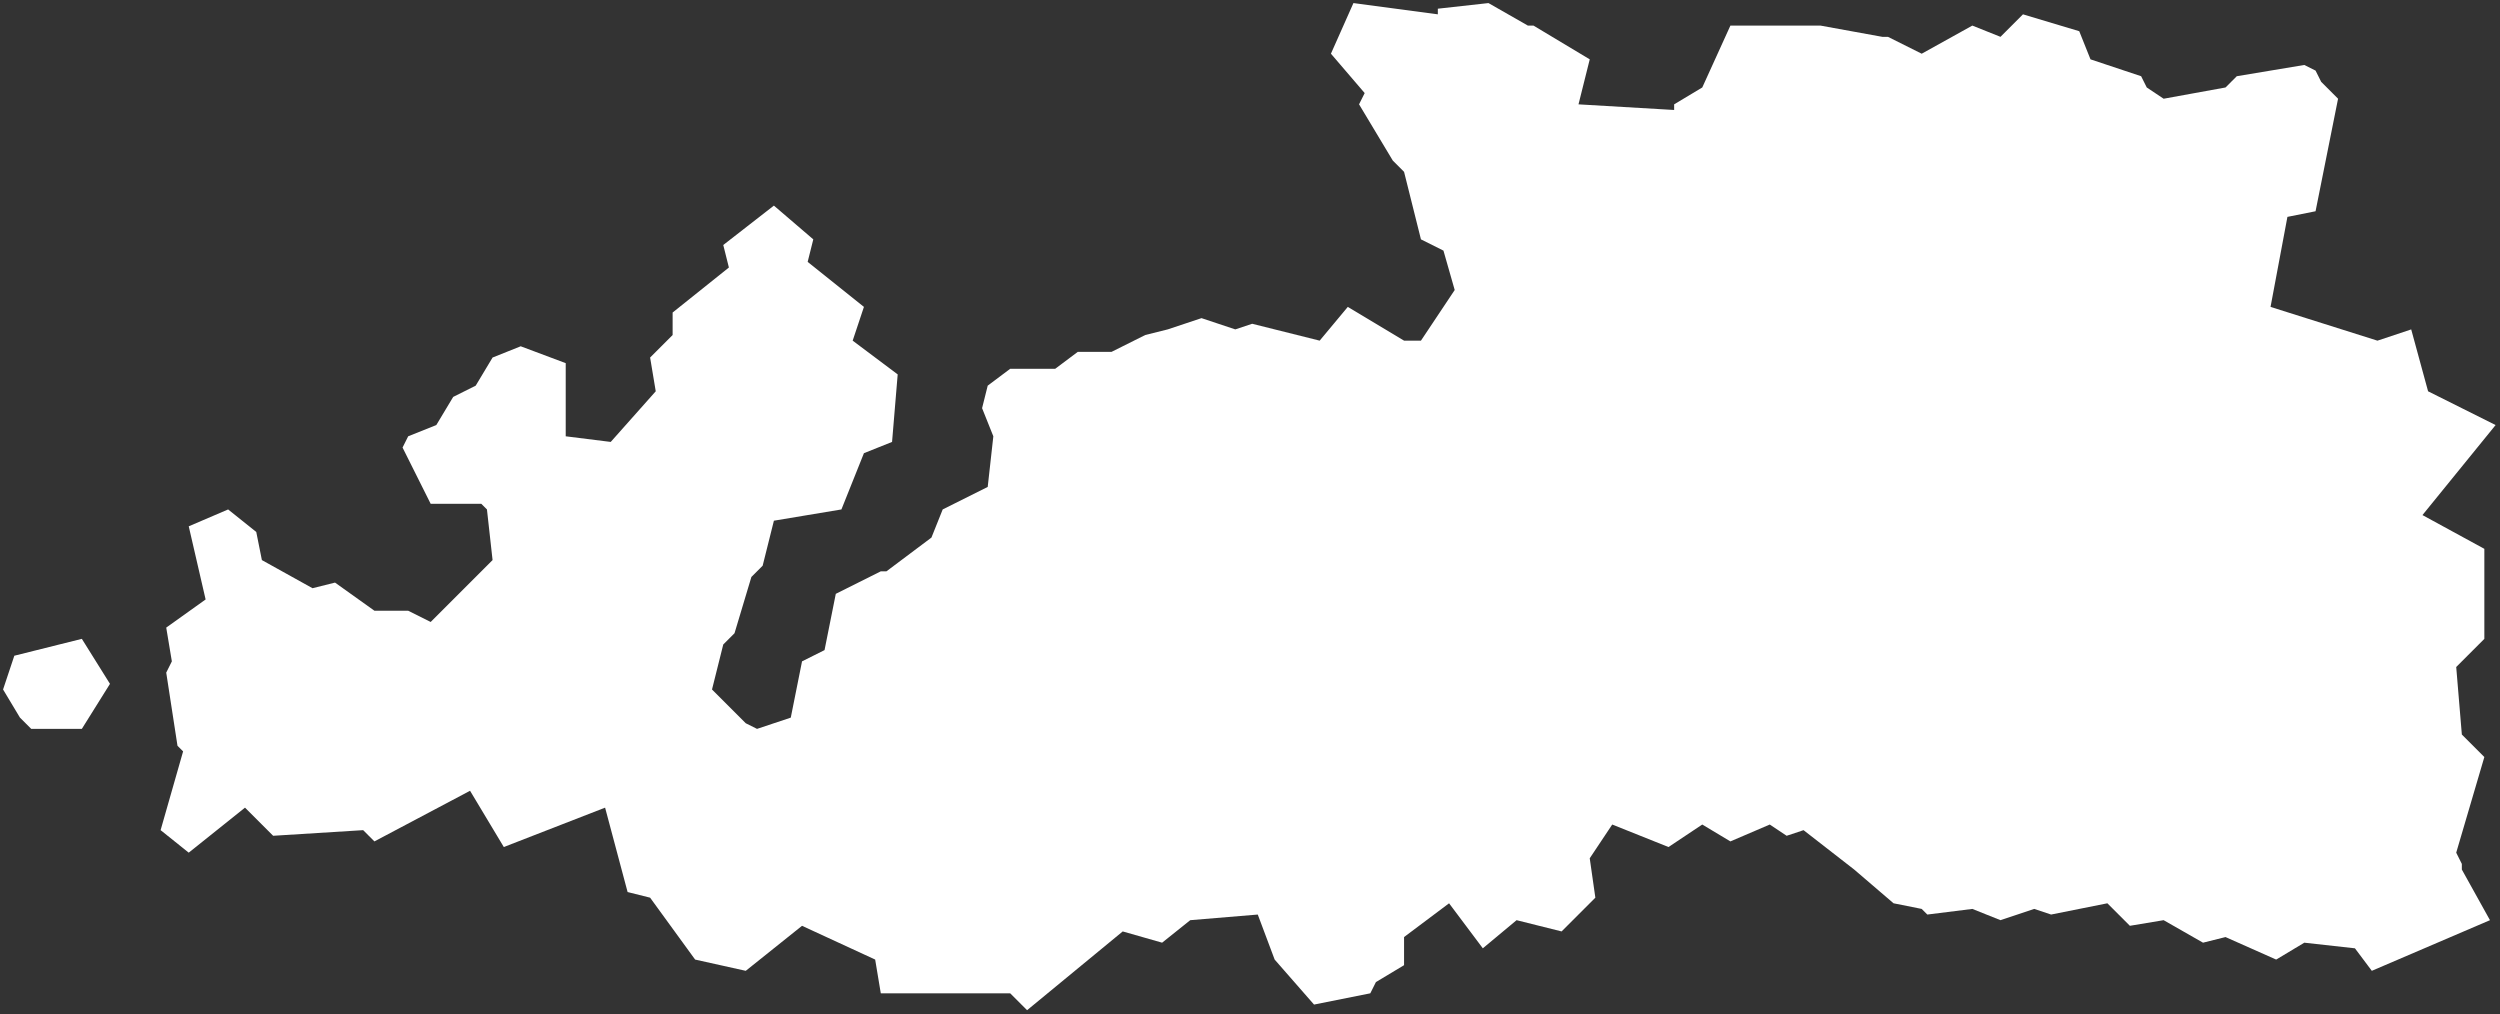 <?xml version="1.0" encoding="UTF-8" standalone="no"?>
<svg
   id="fantasyMap"
   width="444.328"
   height="180.22"
   version="1.1"
   background-color="#000000"
   xmlns="http://www.w3.org/2000/svg"
   xmlns:svg="http://www.w3.org/2000/svg">
  <rect width="100%" height="100%" fill="#333333" stroke="none"/>
  <defs
     id="defs115" />
  <g
     id="States_1705768885.6957178"
     style="display:inline"
     transform="translate(-1291.453,-259.455)">
    <path
       id="state-border2"
       d="m 1528,269 4,-9 15,2 v -1 l 9,-1 7,4 h 1 l 10,6 -2,8 17,1 v -1 l 5,-3 5,-11 h 15 1 l 11,2 h 1 l 6,3 9,-5 5,2 4,-4 10,3 2,5 9,3 1,2 3,2 11,-2 2,-2 12,-2 2,1 1,2 3,3 -4,20 -5,1 -3,16 19,6 6,-2 3,11 12,6 -13,16 11,6 v 16 l -5,5 1,12 4,4 -5,17 1,2 v 1 l 5,9 -21,9 -3,-4 -9,-1 -5,3 -9,-4 -4,1 -7,-4 -6,1 -4,-4 -10,2 -3,-1 -6,2 -5,-2 -8,1 -1,-1 -5,-1 -7,-6 -4.5,-3.5 -4.5,-3.5 -3,1 -3,-2 -7,3 -5,-3 -6,4 -10,-4 -2,3 -2,3 1,7 -6,6 -8,-2 -6,5 -6,-8 -8,6 v 5 l -5,3 -1,2 -10,2 -7,-8 -3,-8 -12,1 -5,4 -7,-2 -17,14 v 0 l -3,-3 h -23 l -1,-6 -13,-6 -10,8 -9,-2 -8,-11 -4,-1 -4,-15 -18,7 -6,-10 -17,9 -2,-2 -16,1 -5,-5 -10,8 -5,-4 4,-14 -1,-1 -2,-13 1,-2 -1,-6 7,-5 -3,-13 7,-3 5,4 1,5 9,5 4,-1 7,5 h 6 l 4,2 11,-11 -1,-9 -1,-1 h -9 l -5,-10 1,-2 5,-2 3,-5 4,-2 3,-5 5,-2 8,3 v 12 1 l 8,1 8,-9 -1,-6 4,-4 v -4 l 10,-8 -1,-4 9,-7 7,6 -1,4 10,8 -2,6 8,6 -1,12 -5,2 -4,10 -12,2 -2,8 -2,2 -3,10 -2,2 -2,8 6,6 2,1 6,-2 2,-10 4,-2 2,-10 8,-4 h 1 l 8,-6 2,-5 4,-2 4,-2 1,-9 -2,-5 1,-4 4,-3 h 8 l 4,-3 h 6 l 6,-3 4,-1 6,-2 6,2 3,-1 12,3 5,-6 10,6 h 3 l 6,-9 -2,-7 -4,-2 -3,-12 -2,-2 -6,-10 1,-2 -6,-7 m -233,118 2,2 h 9 l 5,-8 -5,-8 -12,3 -2,6 3,5"
       clip-path="url(#state-clip2)"
       
       style="fill:#ffffff" />
  </g>
</svg>
